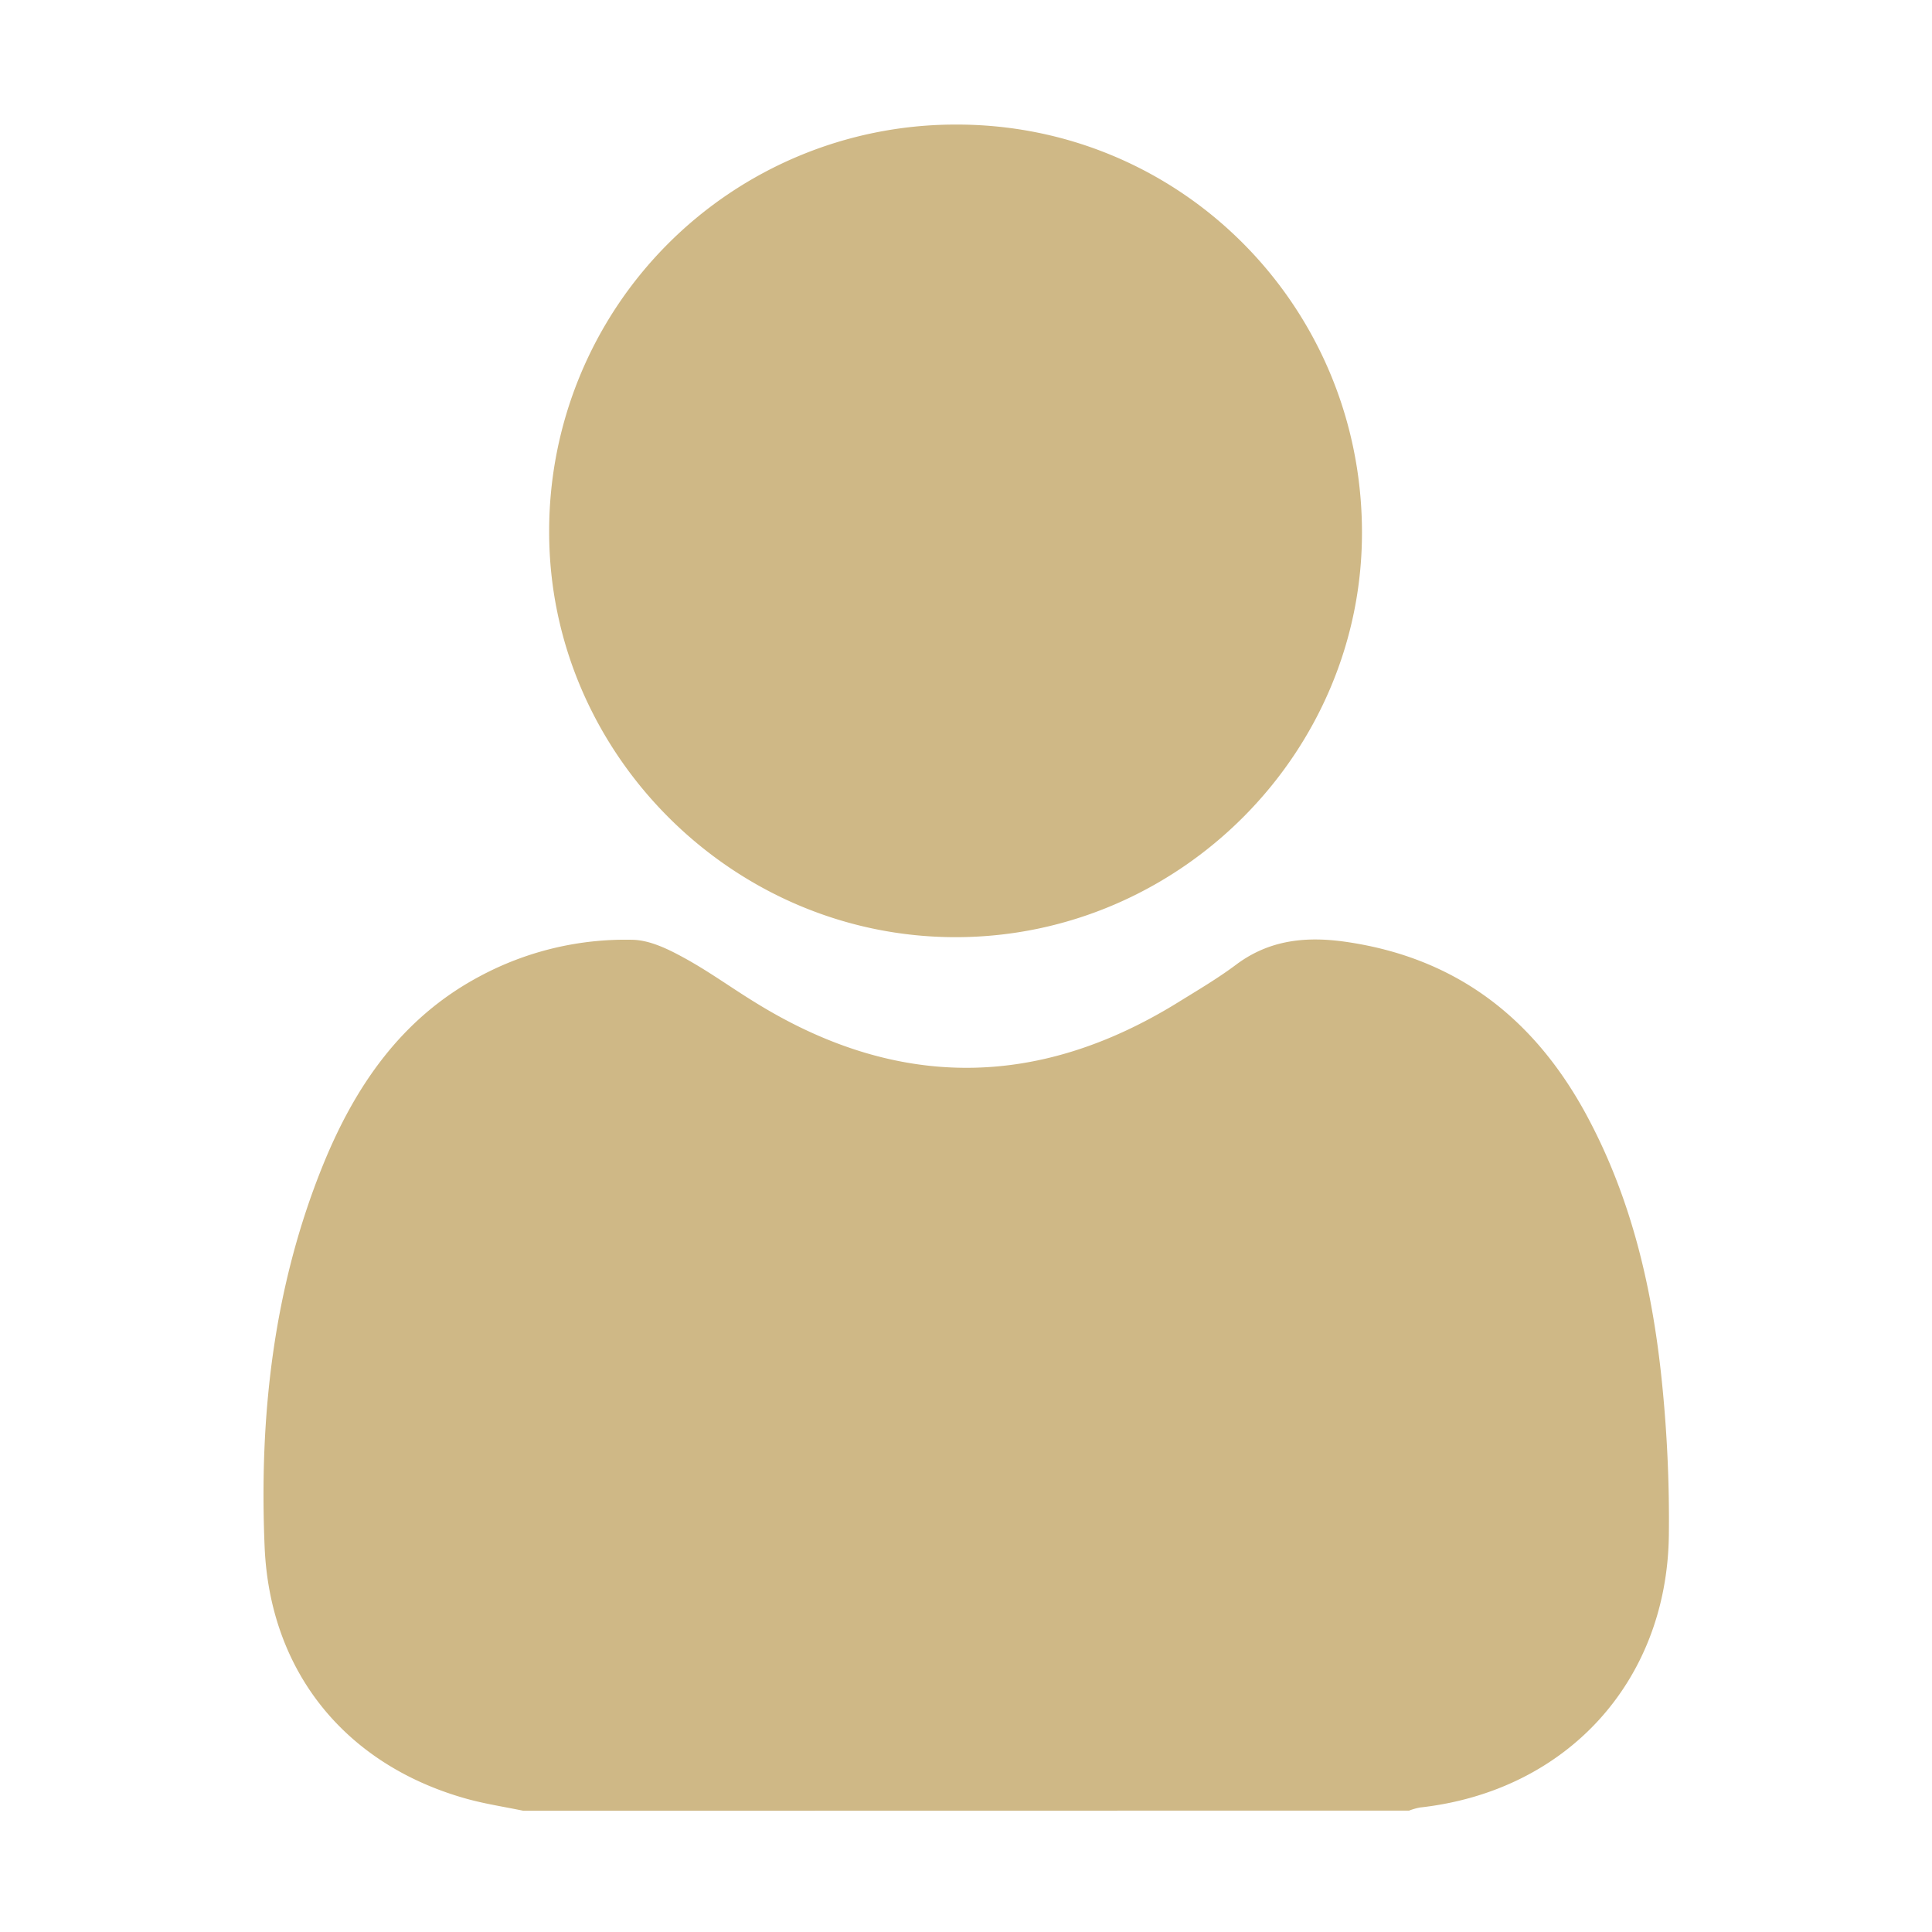 <svg xmlns="http://www.w3.org/2000/svg" viewBox="0 0 384 384"><defs><style>.cls-1{fill:#cfb886;}</style></defs><g id="圖層_3" data-name="圖層 3"><path class="cls-1" d="M104,359.9c-3.81-.79-7.67-1.37-11.41-2.42-23.88-6.73-39-25.14-40-50.21-1.08-25.91,1.76-51.43,11.6-75.69,6.36-15.65,15.59-29.2,31.05-37.47a61.2,61.2,0,0,1,30.49-7.32c3.37.07,6.93,1.78,10,3.46,5,2.7,9.57,6.05,14.39,9q42,26,84.09-.06c3.89-2.41,7.86-4.74,11.51-7.48,6.7-5,14.08-5.65,22-4.48,21.74,3.2,37.09,15.1,47.45,34.1,9.24,17,13.4,35.37,15.25,54.35a269.32,269.32,0,0,1,1.28,29.38c-.35,29.24-20.42,51-49.5,54.2a12.83,12.83,0,0,0-2.13.61Z"/><path class="cls-1" d="M270.7,105.35c.3,44.16-36.15,80.8-80.55,80.92s-81-36.47-81-80.51a80.77,80.77,0,0,1,80.41-81C234.22,24.43,270.43,60.4,270.7,105.35Z"/></g></svg>